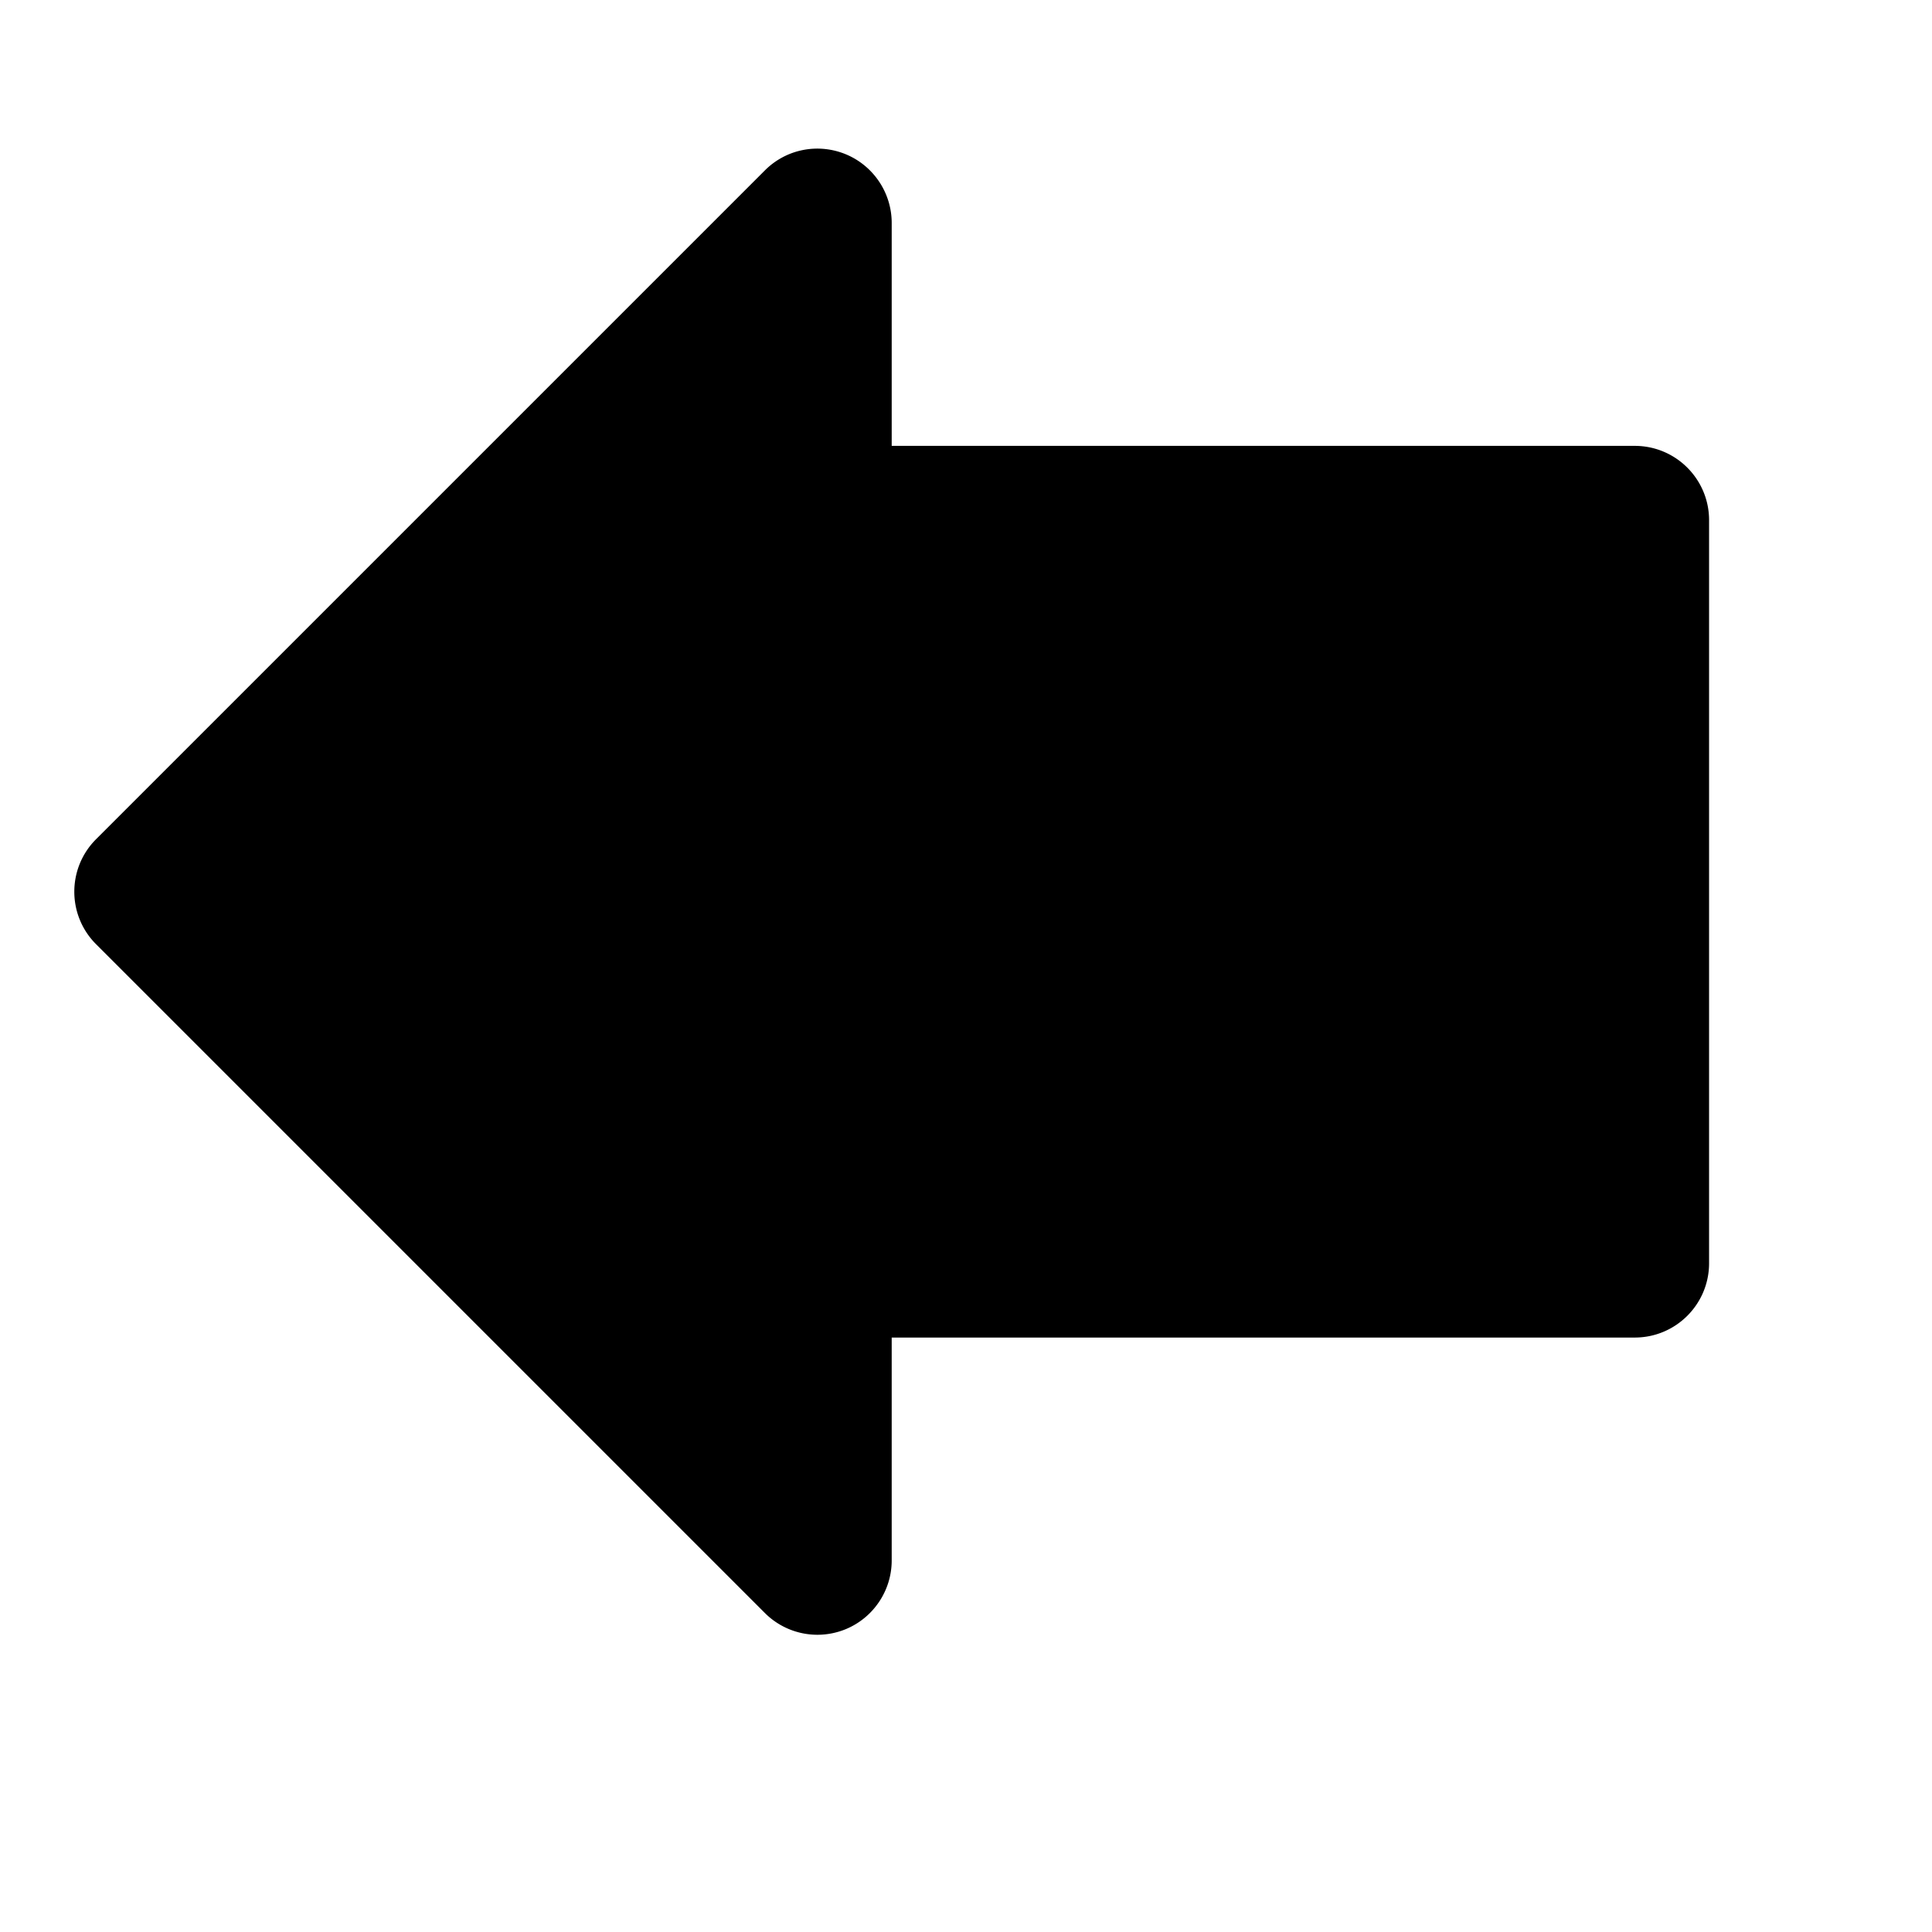 <svg viewBox="0 0 2080 2080" version="1.1" xmlns="http://www.w3.org/2000/svg" height="26pt" width="26pt">
    <path d="M1480.004 480.026H960.01V240.031c0-32.32-19.52-61.519-49.36-73.918-30.08-12.4-64.319-5.6-87.198 17.36L103.46 903.457c-31.28 31.279-31.28 81.838 0 113.117l719.992 719.985A80.027 80.027 0 0 0 880.01 1760c10.32 0 20.72-2 30.64-6.08 29.84-12.4 49.359-41.599 49.359-73.918v-239.995H1759.997c44.195 0 80.003-35.814 80.003-79.991V560.017c0-44.183-35.818-79.99-80.003-79.99h-279.993z" stroke="none" stroke-width="1" fill-rule="evenodd"/>
</svg>
